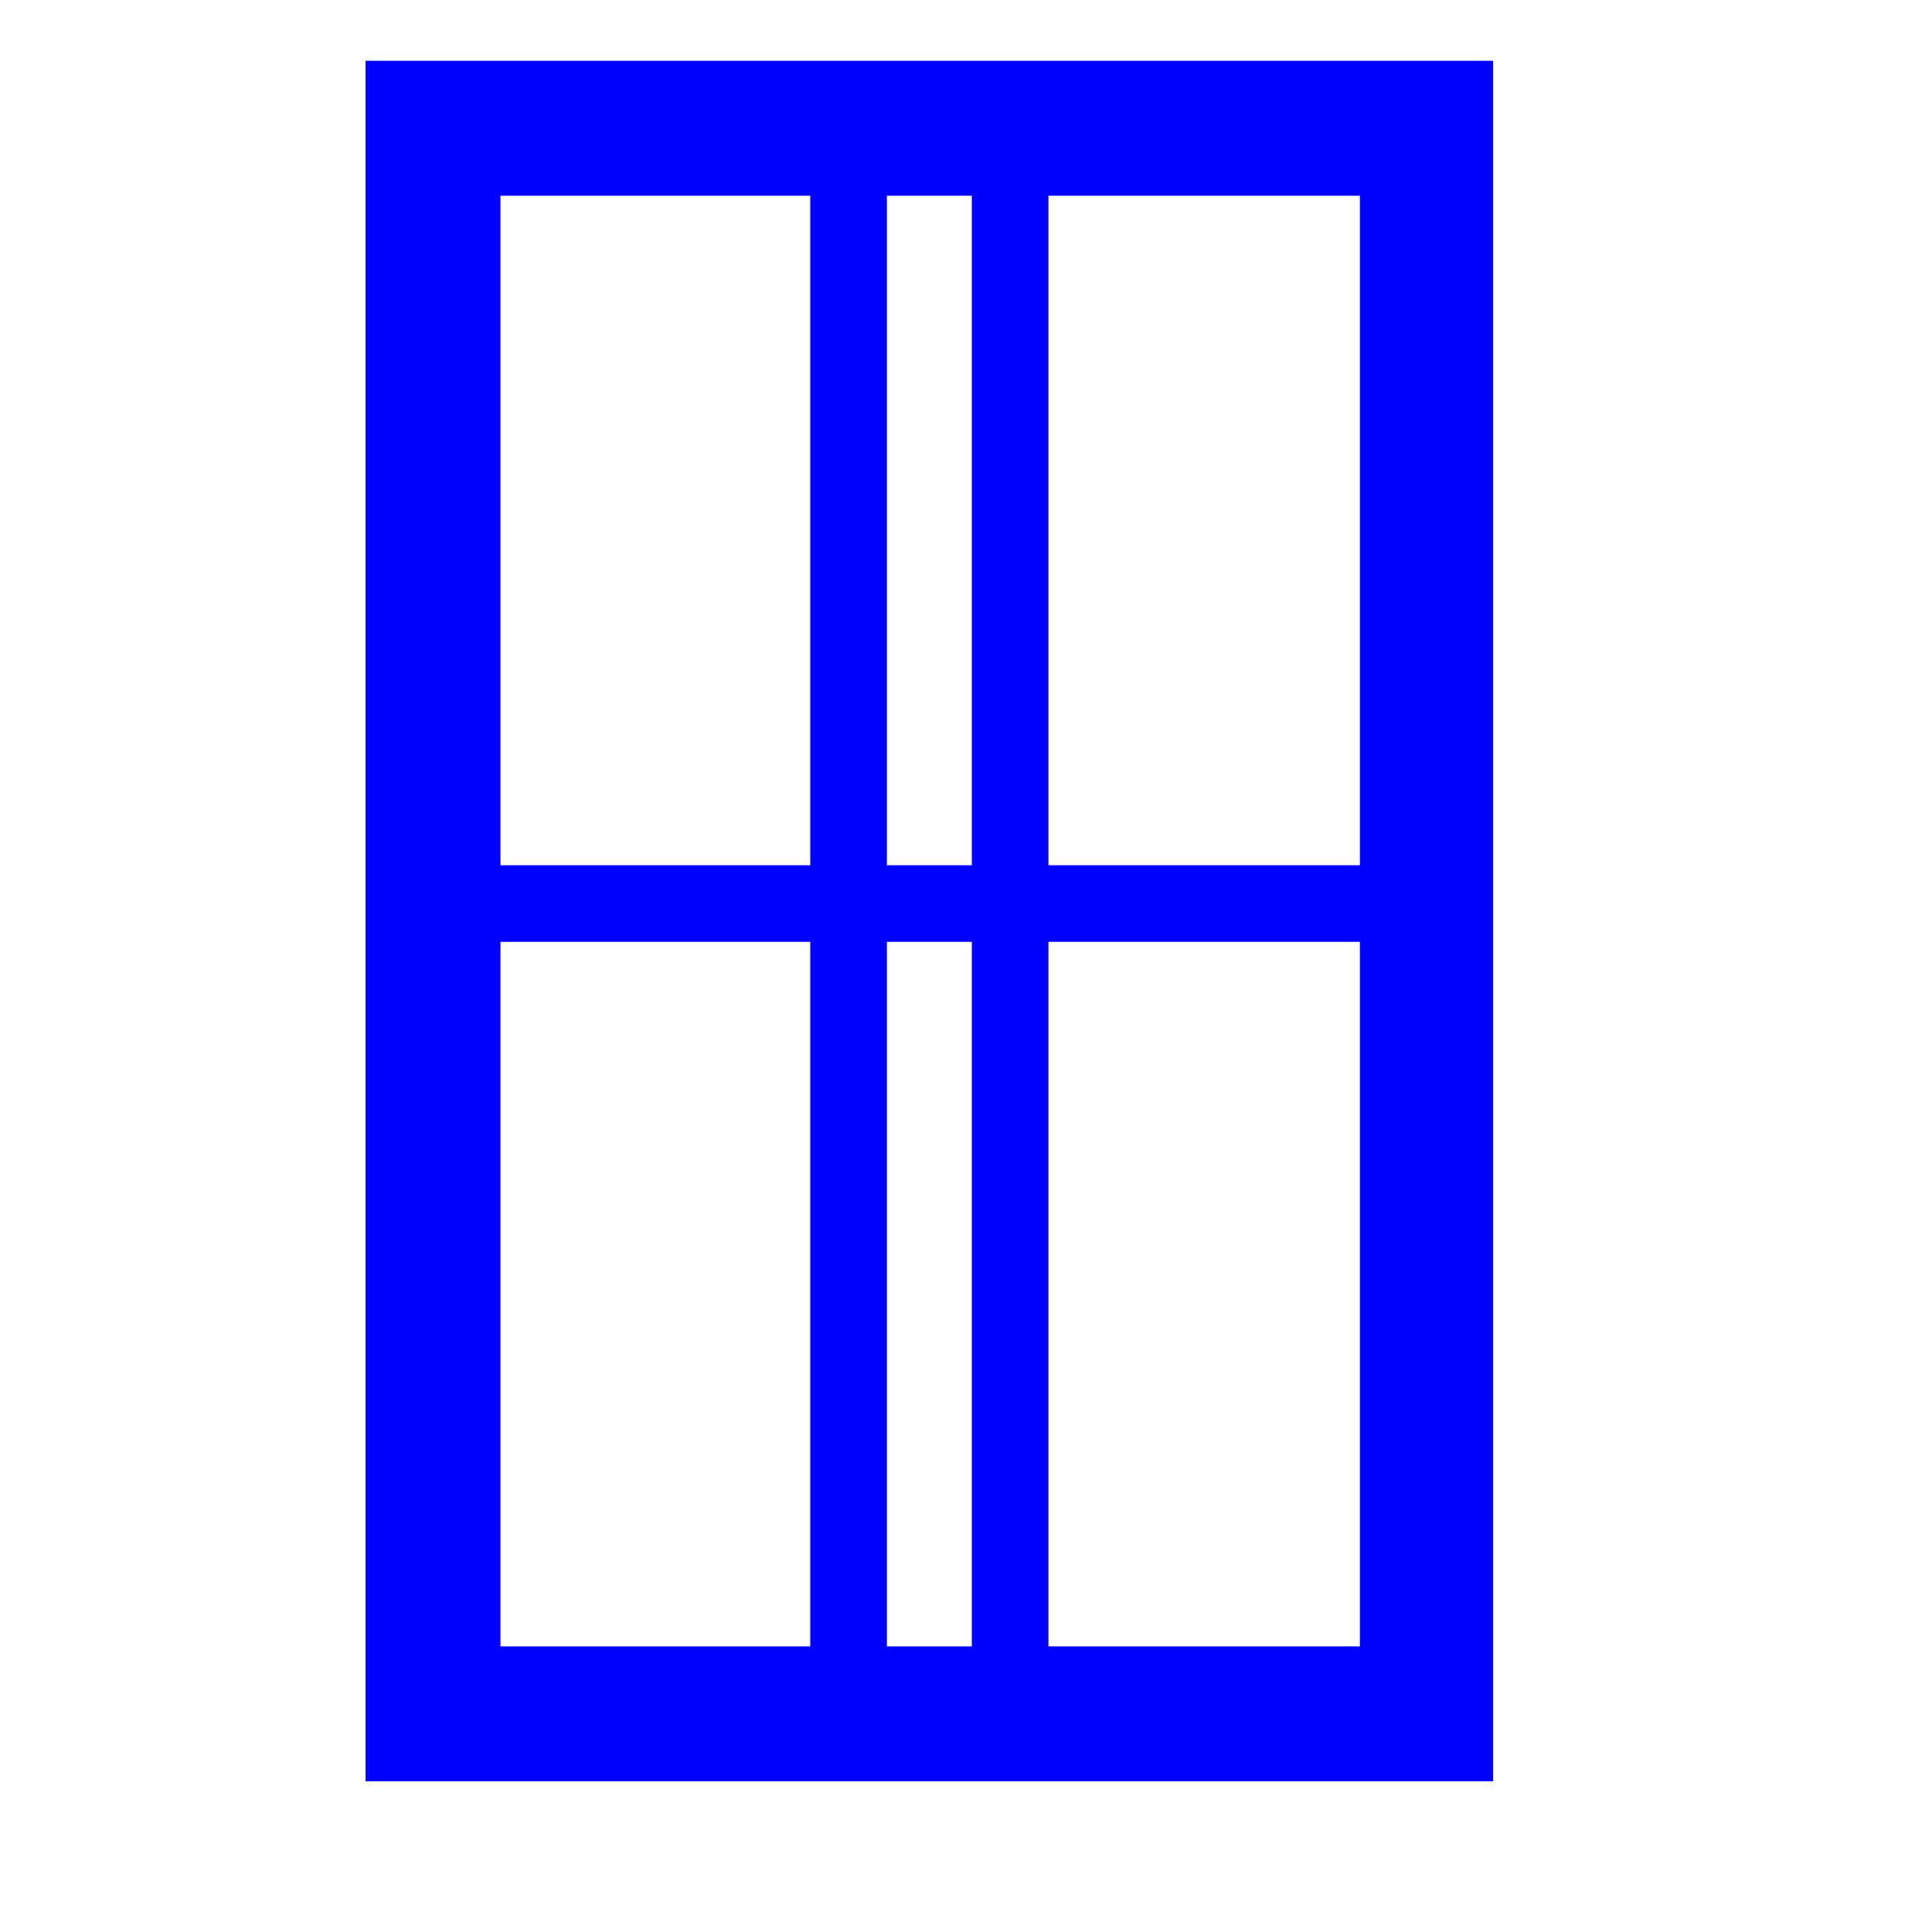 <?xml version="1.0" encoding="UTF-8"?>

<svg version="1.2" width="150px" height="150px" viewBox="0 0 1160 1160" xmlns="http://www.w3.org/2000/svg" xmlns:xlink="http://www.w3.org/1999/xlink">
 <g visibility="visible" id="MasterSlide_1_Standard">
  <g id="Drawing_1">
  <path fill="rgb(0,0,255)" stroke="none" d="M 858,565 L 259,565 259,520 858,520 858,565 Z"/>
  <path stroke-width="1" fill="none" stroke="rgb(0,0,255)" d="M 858,565 L 259,565 259,520 858,520 858,565 Z"/>
  <path fill="rgb(0,0,255)" stroke="rgb(0,0,255)" d="M 220,37 L 896,37 896,1069 220,1069 220,37 Z M 300,1029 L 259,989 856,989 817,1029 817,77 856,117 259,117 300,77 300,1029 Z"/>
  <path fill="rgb(0,0,255)" stroke="none" d="M 532,77 L 532,1028 487,1028 487,77 532,77 Z"/>
  <path stroke-width="1" fill="none" stroke="rgb(0,0,255)" d="M 532,77 L 532,1028 487,1028 487,77 532,77 Z"/>
  <path fill="rgb(0,0,255)" stroke="none" d="M 629,77 L 629,1028 584,1028 584,77 629,77 Z"/>
  <path stroke-width="1" fill="none" stroke="rgb(0,0,255)" d="M 629,77 L 629,1028 584,1028 584,77 629,77 Z"/>
  </g>
 </g>
</svg>